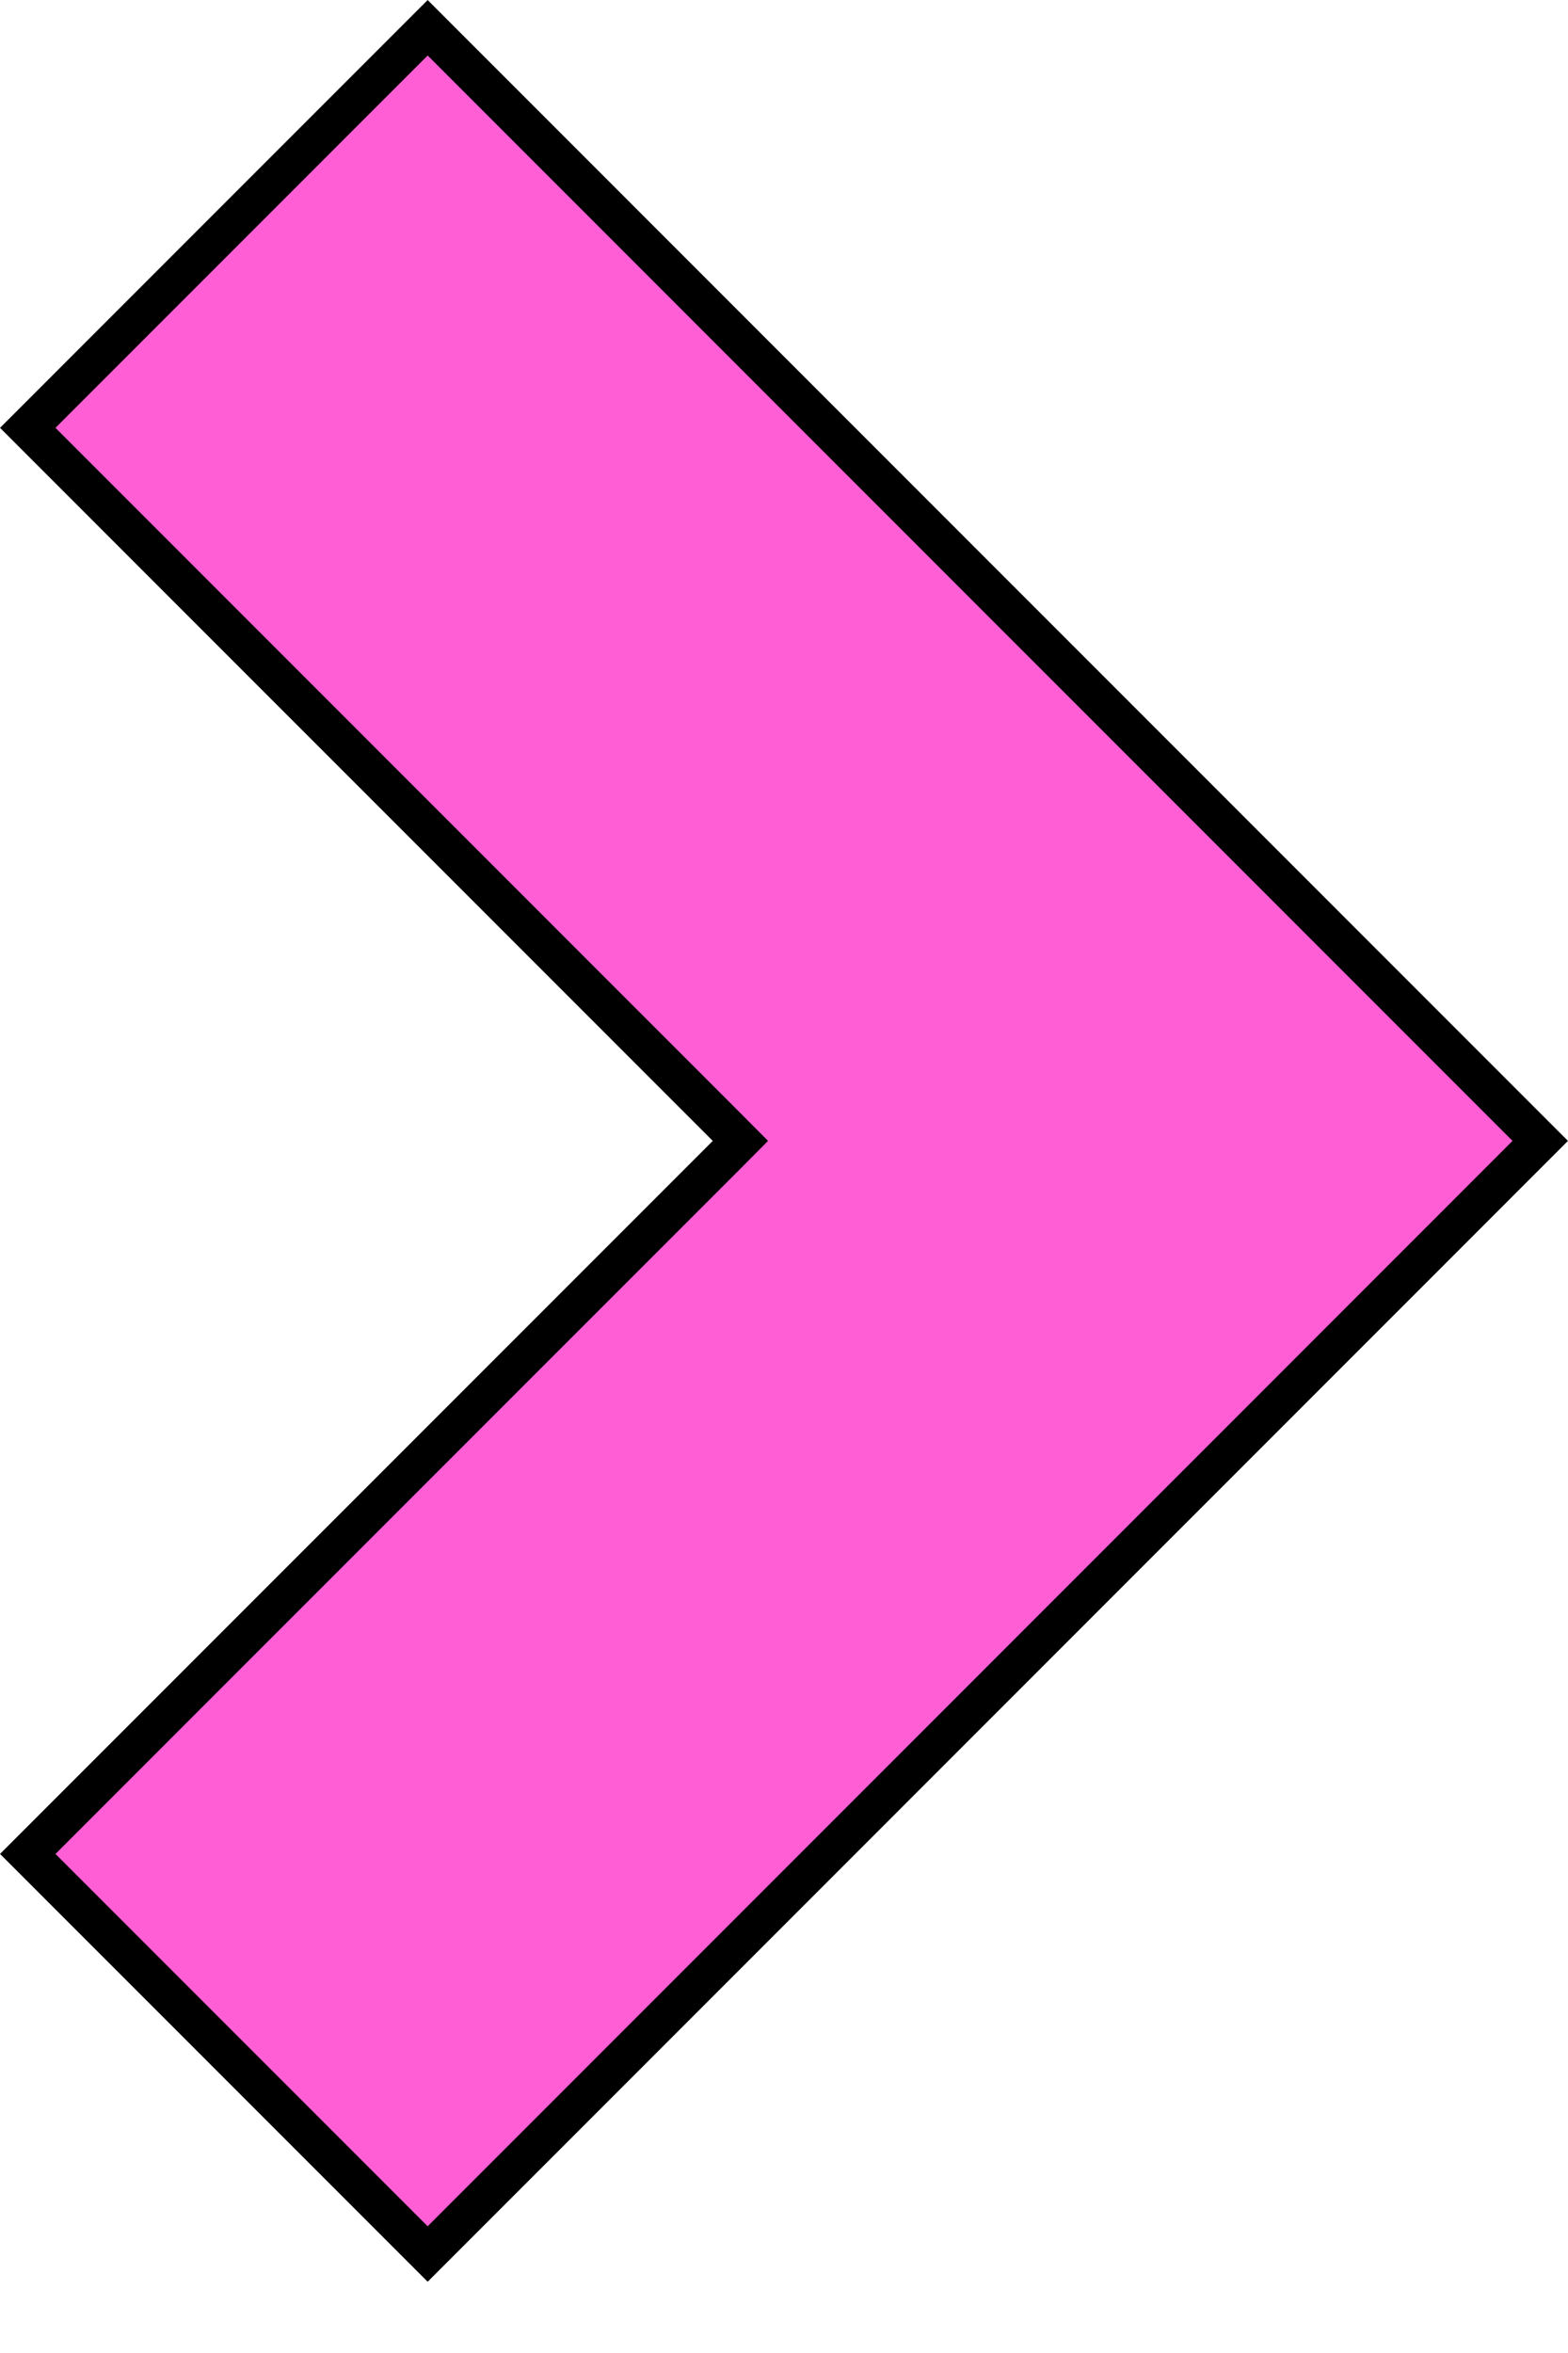 <svg width="20" height="30" viewBox="0 0 20 30" fill="none" xmlns="http://www.w3.org/2000/svg">
<path d="M9.268 14.369L0.354 5.455L5.455 0.354L19.646 14.546L5.455 28.738L0.354 23.637L9.268 14.723L9.444 14.546L9.268 14.369Z" fill="#FF5ED5" stroke="black" stroke-width="0.5"/>
</svg>
